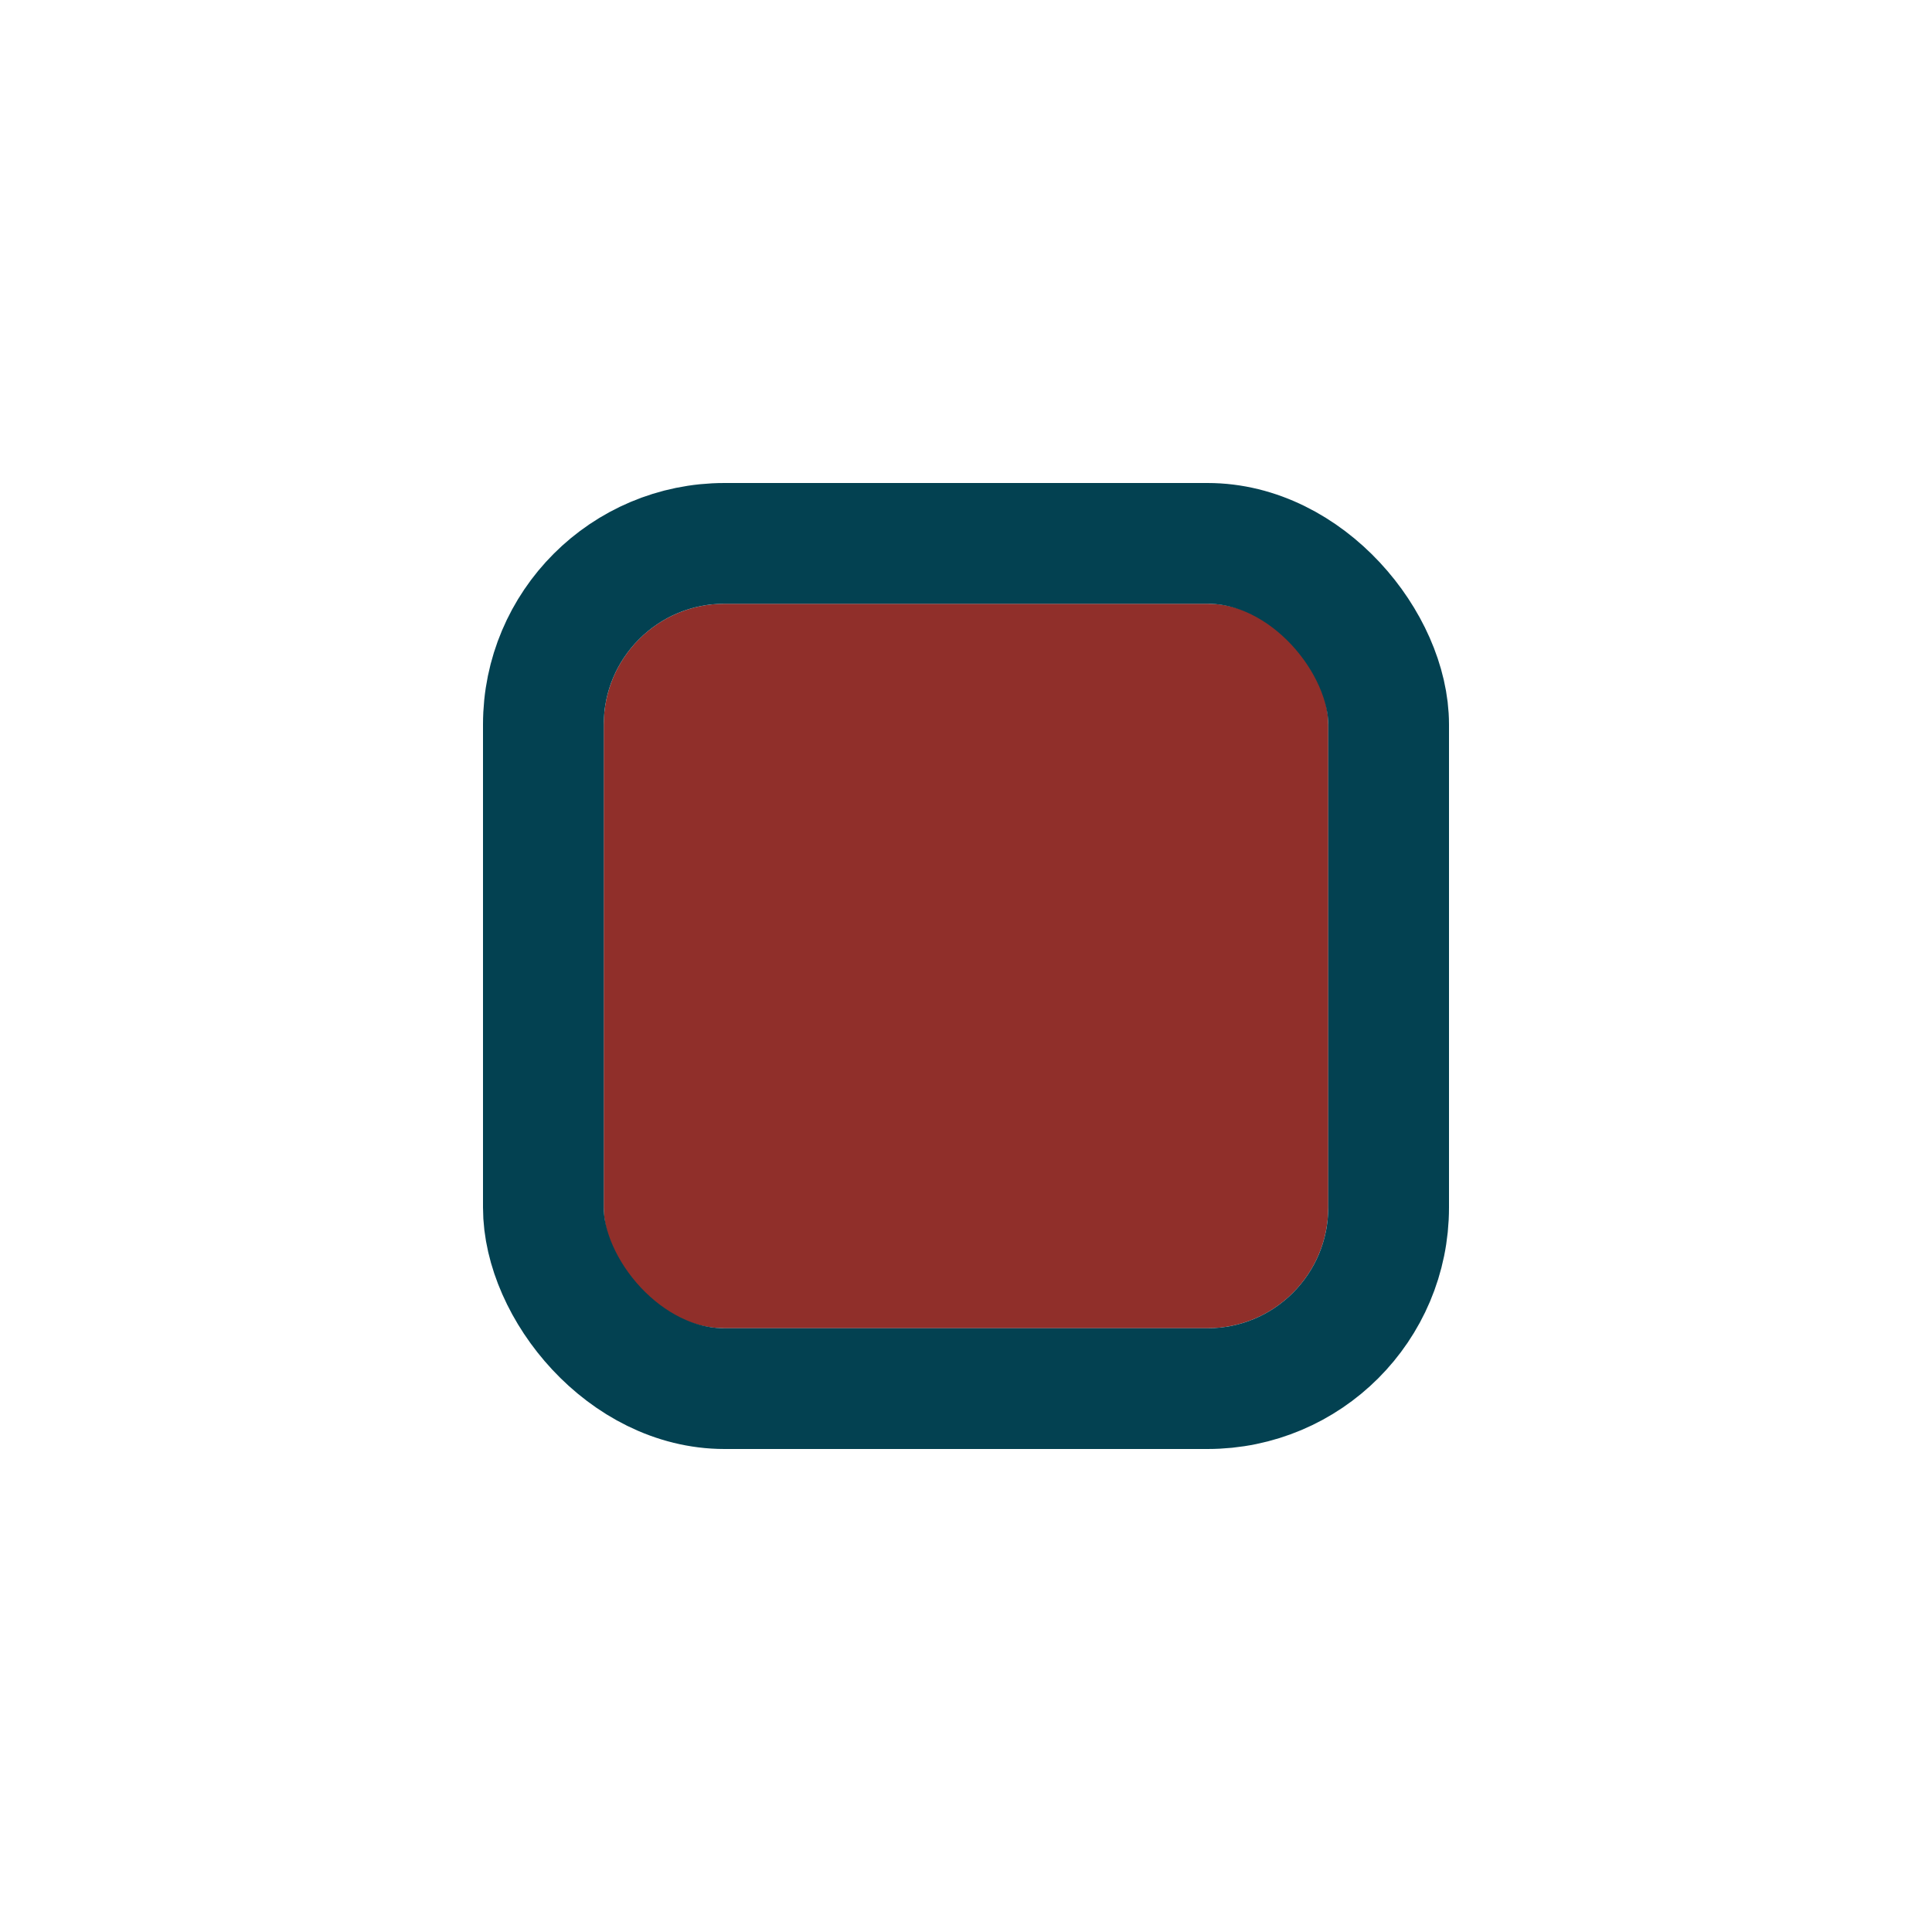 <svg width="32" height="32" viewBox="0 0 32 32" fill="none" xmlns="http://www.w3.org/2000/svg">
<g filter="url(#filter0_d_8318_8925)">
<g clip-path="url(#clip0_8318_8925)">
<rect x="10" y="8" width="12" height="12" rx="2" fill="#902F2A"/>
</g>
<rect x="9" y="7" width="14" height="14" rx="3" stroke="#034151" stroke-width="2"/>
</g>
<defs>
<filter id="filter0_d_8318_8925" x="0" y="0" width="32" height="32" filterUnits="userSpaceOnUse" color-interpolation-filters="sRGB">
<feFlood flood-opacity="0" result="BackgroundImageFix"/>
<feColorMatrix in="SourceAlpha" type="matrix" values="0 0 0 0 0 0 0 0 0 0 0 0 0 0 0 0 0 0 127 0" result="hardAlpha"/>
<feOffset dy="2"/>
<feGaussianBlur stdDeviation="4"/>
<feColorMatrix type="matrix" values="0 0 0 0 0 0 0 0 0 0 0 0 0 0 0 0 0 0 0.16 0"/>
<feBlend mode="normal" in2="BackgroundImageFix" result="effect1_dropShadow_8318_8925"/>
<feBlend mode="normal" in="SourceGraphic" in2="effect1_dropShadow_8318_8925" result="shape"/>
</filter>
<clipPath id="clip0_8318_8925">
<rect x="10" y="8" width="12" height="12" rx="2" fill="white"/>
</clipPath>
</defs>
</svg>

